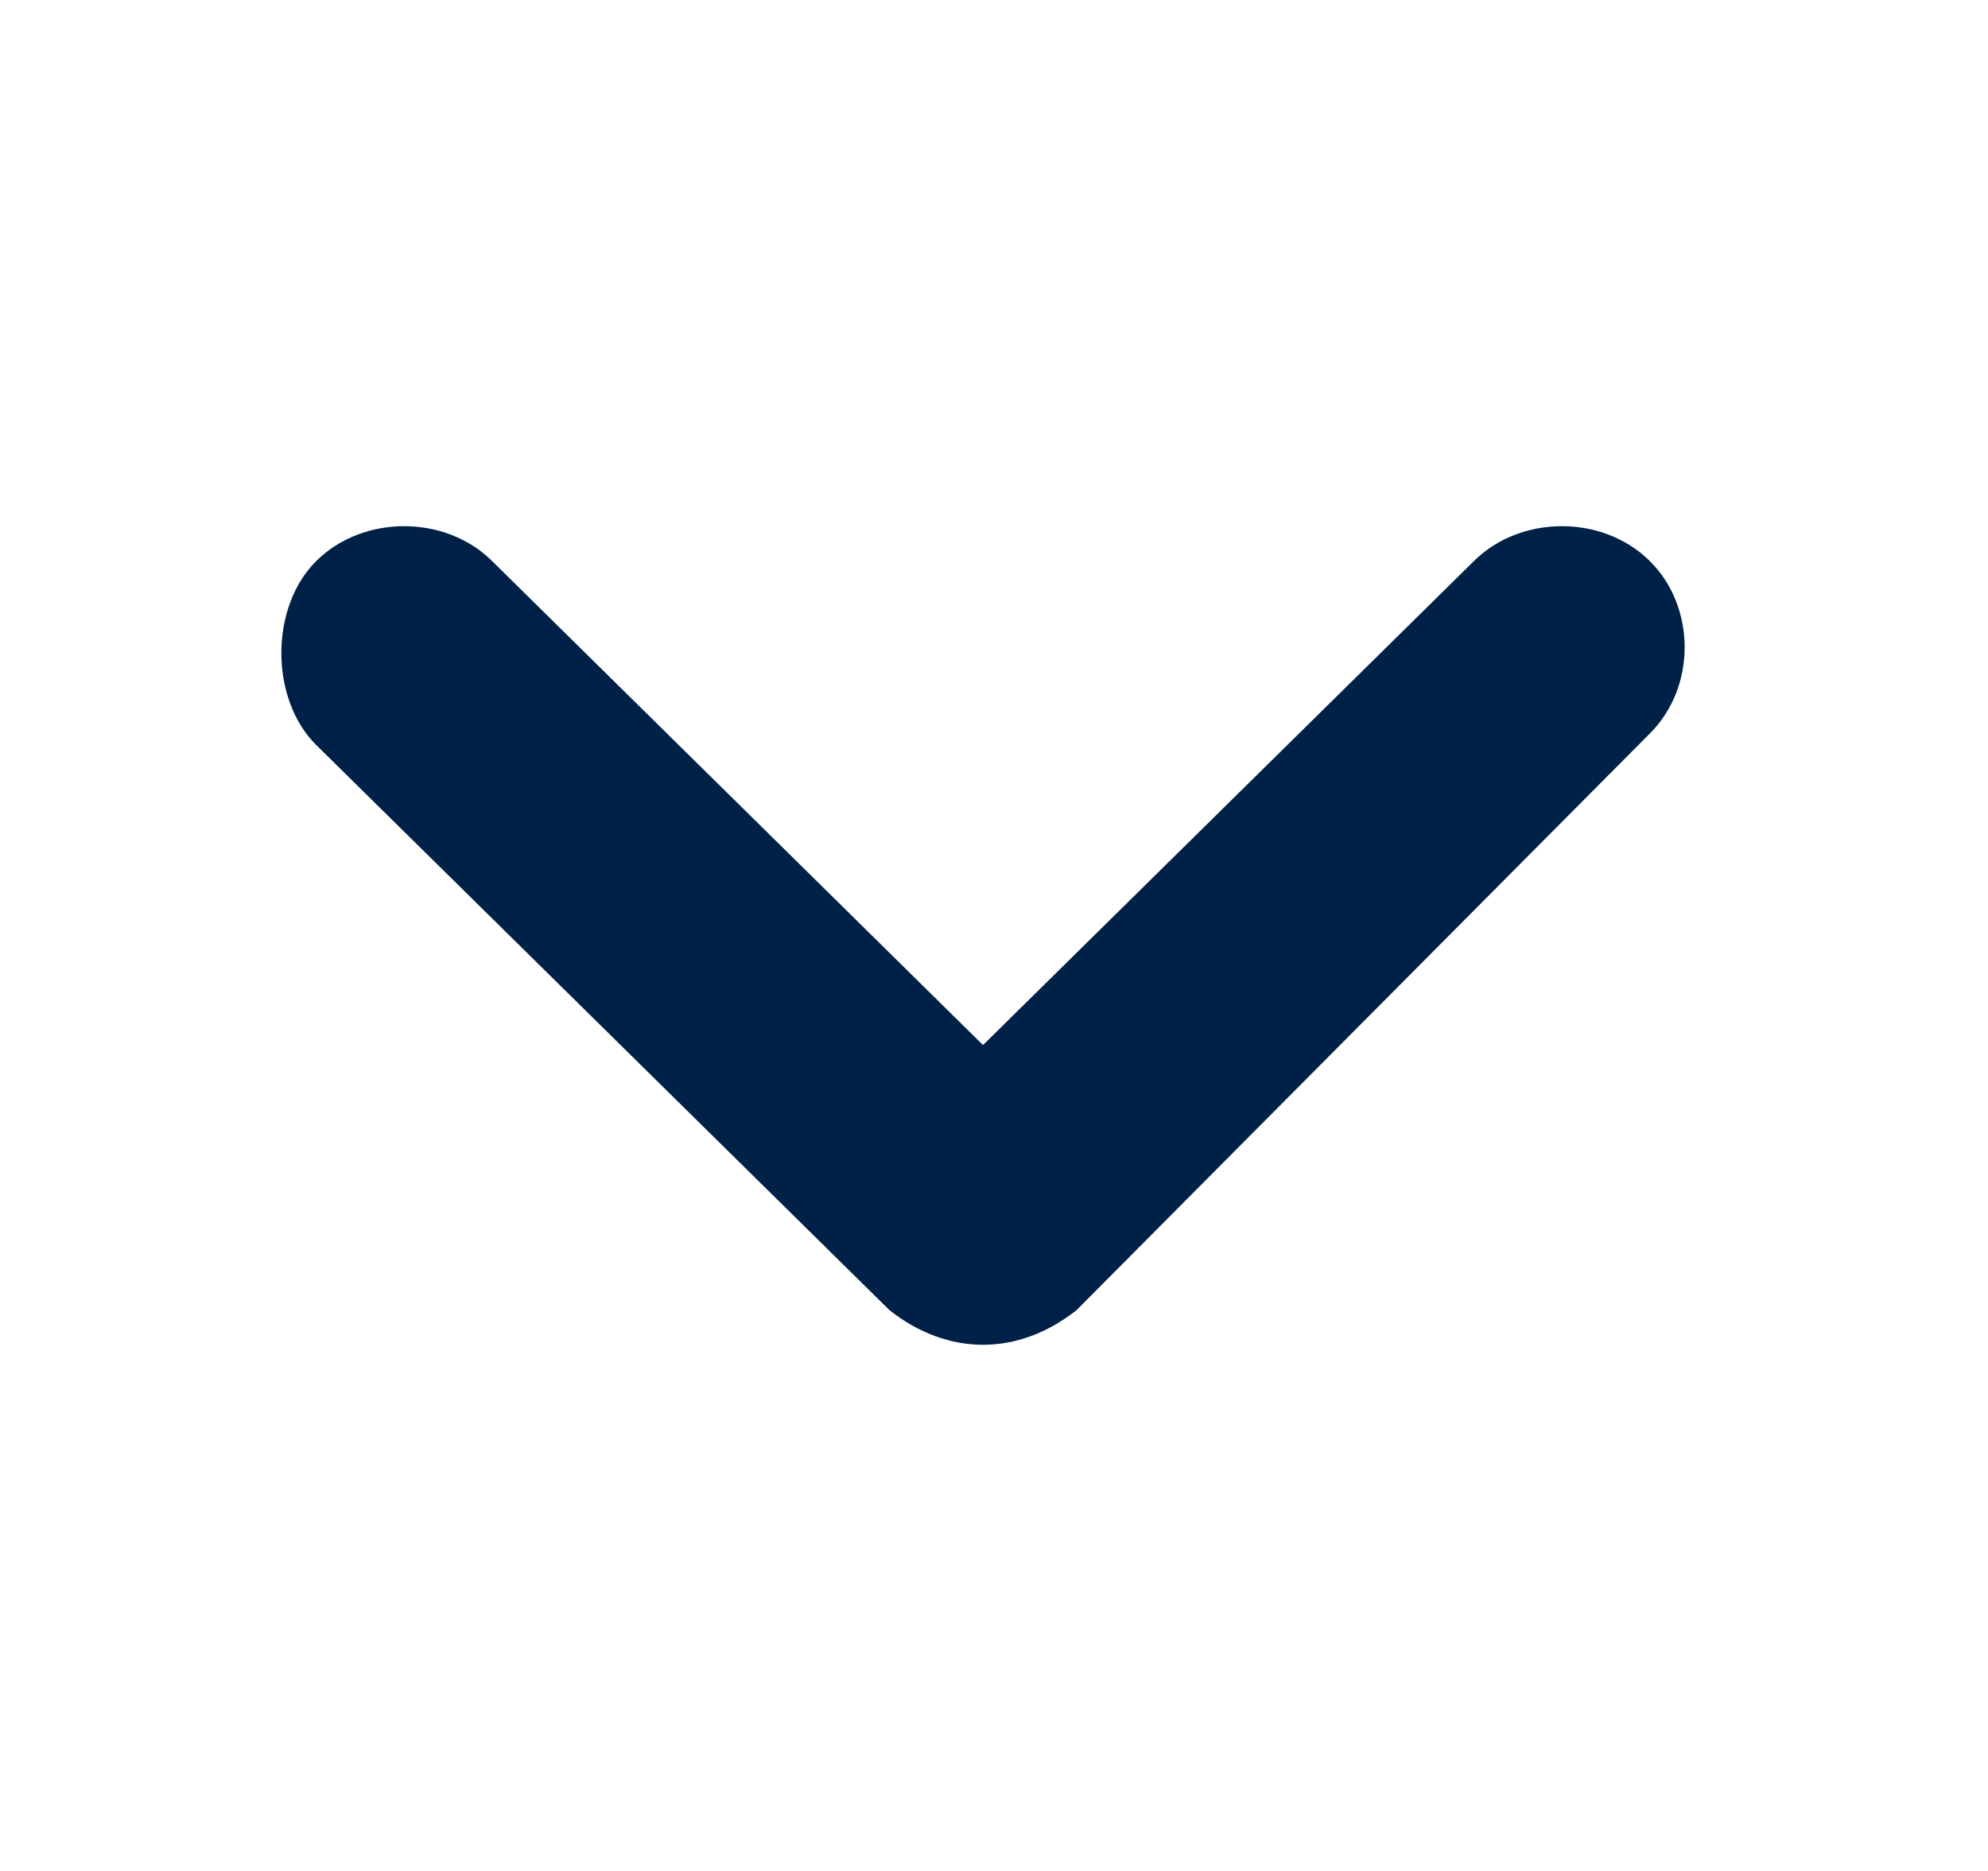 <svg width="17" height="16" viewBox="0 0 17 16" fill="none" xmlns="http://www.w3.org/2000/svg">
<path d="M9.206 11.204L14.106 6.275C14.506 5.88 14.506 5.19 14.106 4.796C13.706 4.401 13.006 4.401 12.606 4.796L8.406 8.937L4.206 4.796C3.806 4.401 3.106 4.401 2.706 4.796C2.506 4.993 2.406 5.289 2.406 5.585C2.406 5.88 2.506 6.176 2.706 6.373L7.606 11.204C8.106 11.599 8.706 11.599 9.206 11.204Z" fill="#002147"/>
</svg>
